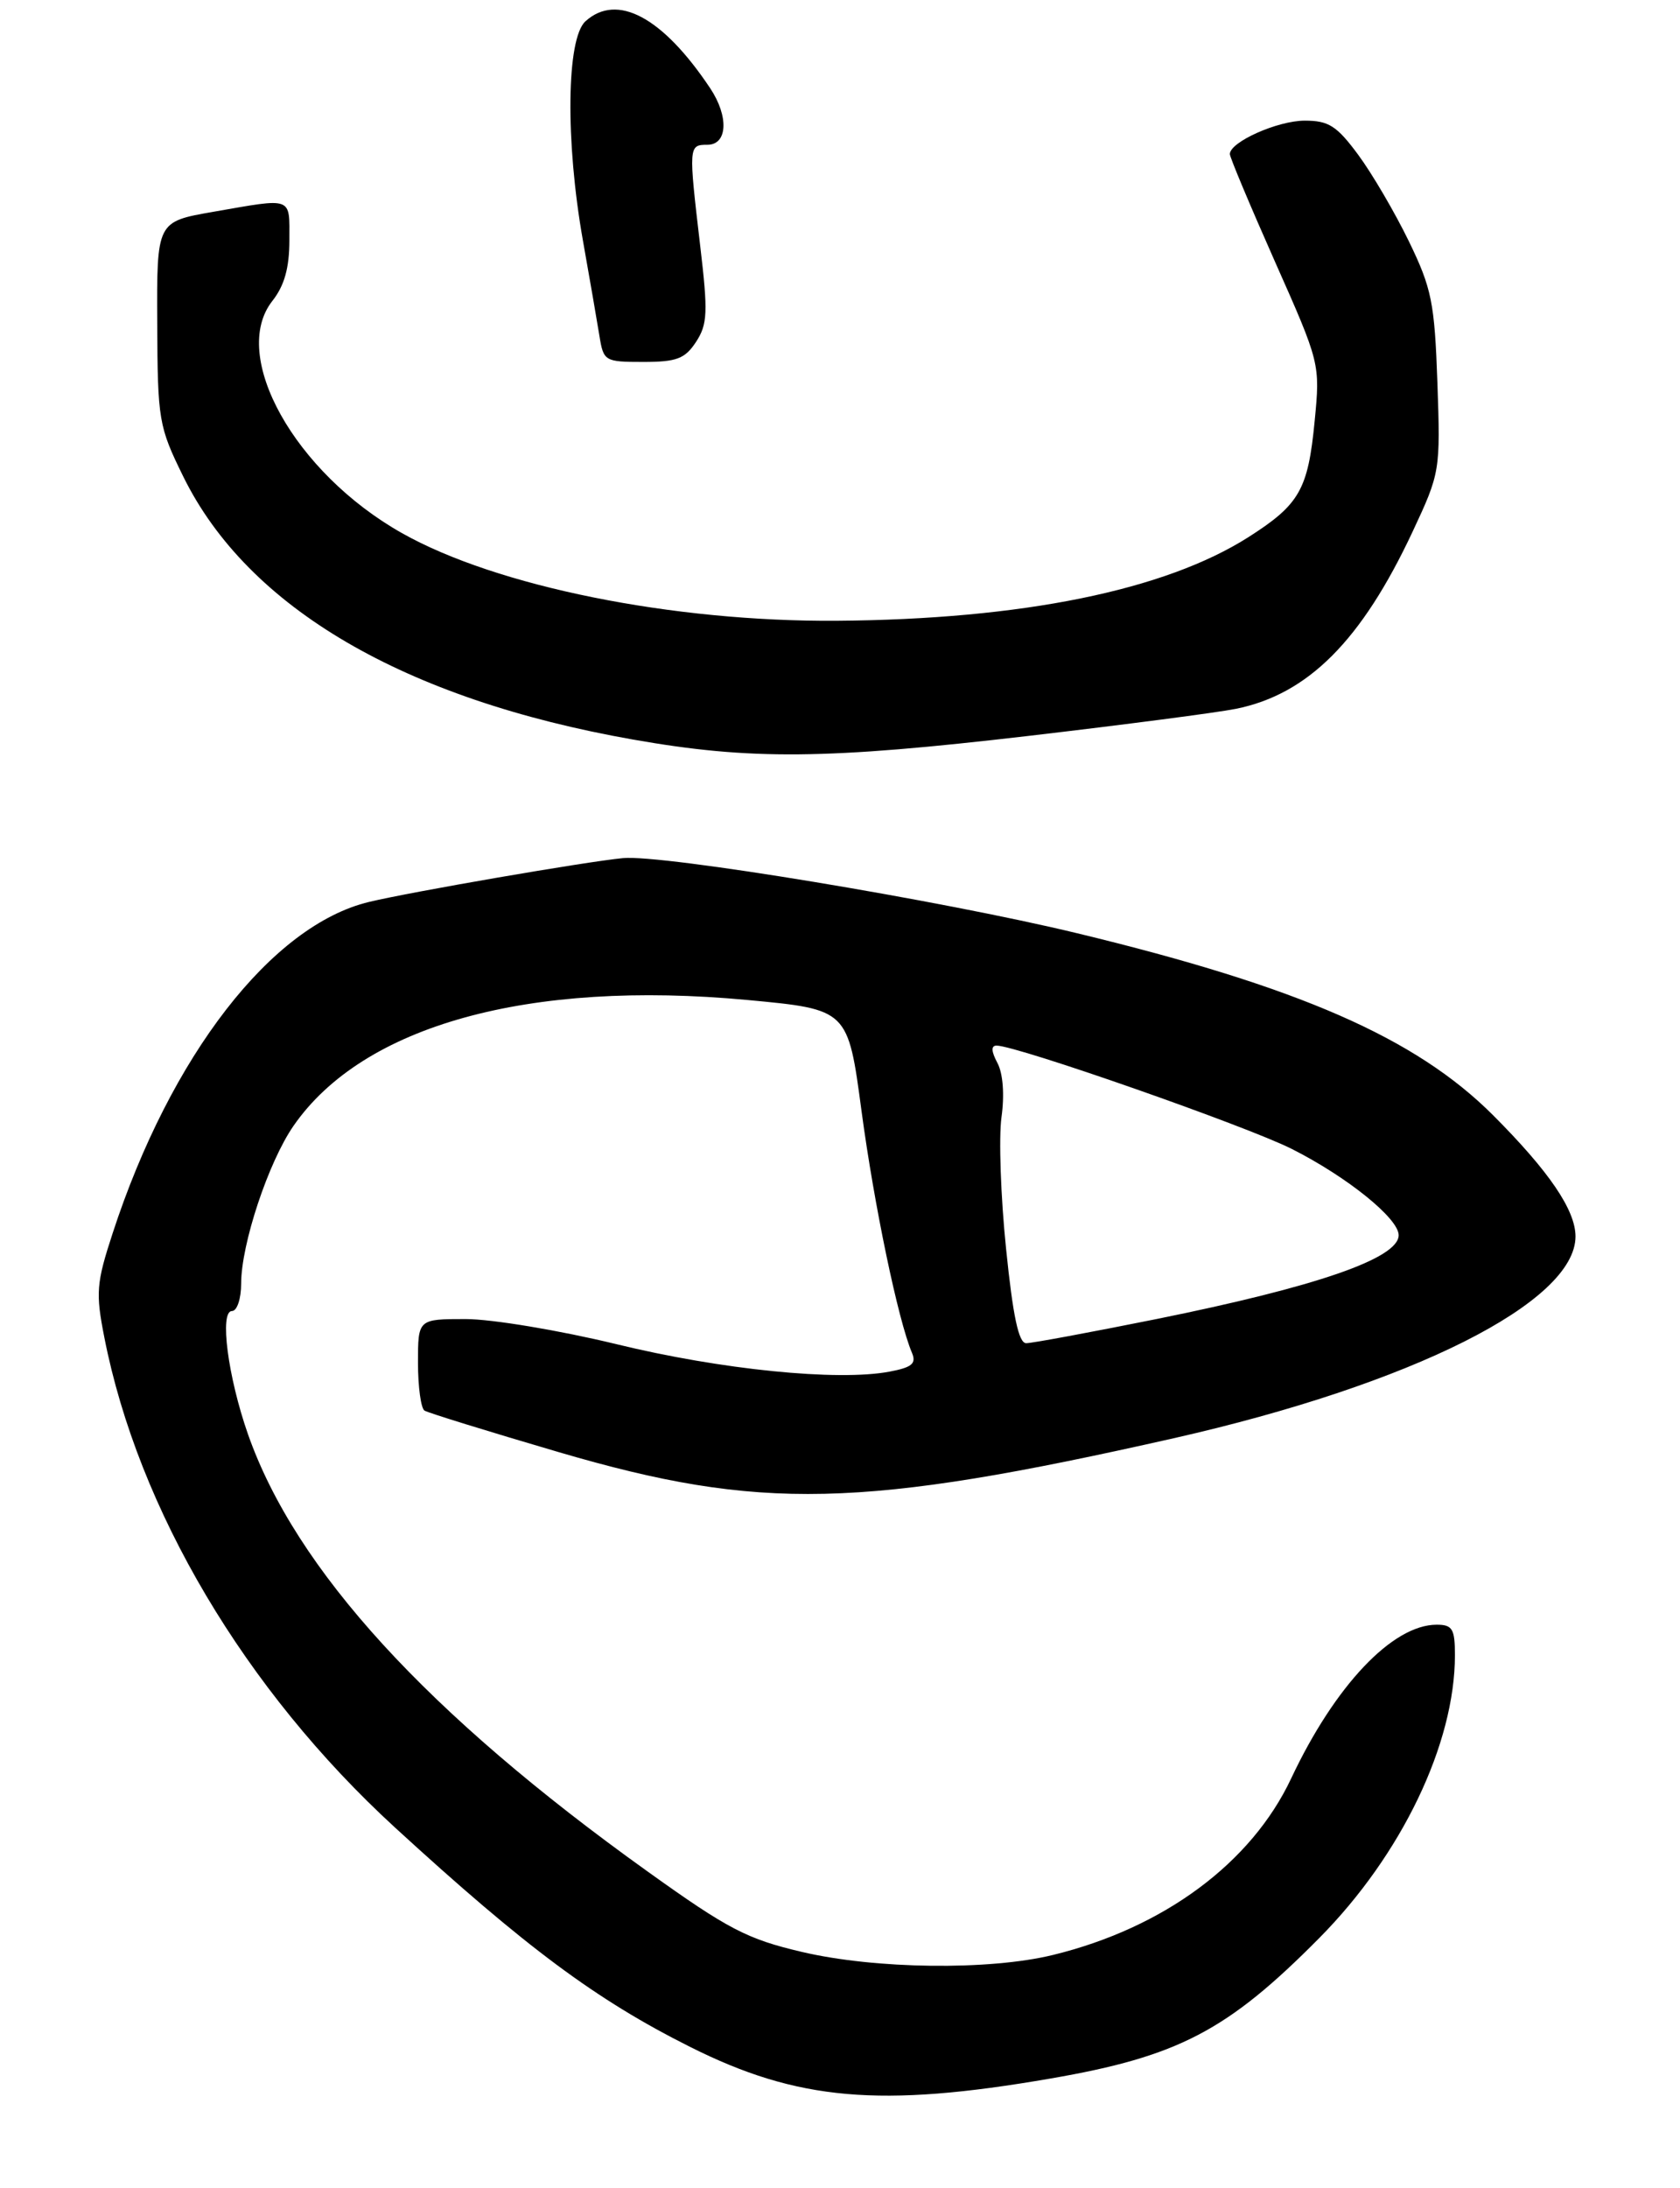 <?xml version="1.0" encoding="UTF-8" standalone="no"?>
<!DOCTYPE svg PUBLIC "-//W3C//DTD SVG 1.1//EN" "http://www.w3.org/Graphics/SVG/1.1/DTD/svg11.dtd" >
<svg xmlns="http://www.w3.org/2000/svg" xmlns:xlink="http://www.w3.org/1999/xlink" version="1.1" viewBox="0 0 209 272">
 <g >
 <path fill="currentColor"
d=" M 130.71 258.42 C 146.58 255.68 152.71 252.48 164.13 240.95 C 174.37 230.61 181.00 216.80 181.00 205.79 C 181.00 202.52 180.69 202.00 178.73 202.00 C 173.24 202.00 166.06 209.58 160.63 221.11 C 155.68 231.63 144.79 239.69 131.00 243.06 C 123.06 245.00 108.90 244.83 99.75 242.68 C 92.95 241.09 90.58 239.86 80.56 232.68 C 53.14 213.06 36.77 195.16 30.85 178.32 C 28.35 171.19 27.28 163.00 28.86 163.00 C 29.49 163.00 30.00 161.47 30.00 159.59 C 30.00 154.69 33.39 144.48 36.52 139.97 C 45.17 127.49 65.73 121.79 92.99 124.33 C 105.49 125.50 105.49 125.50 107.18 138.15 C 108.75 149.86 111.74 164.18 113.45 168.19 C 114.02 169.54 113.46 170.01 110.64 170.54 C 104.19 171.75 89.67 170.29 76.68 167.12 C 69.63 165.41 61.20 164.00 57.93 164.00 C 52.00 164.00 52.00 164.00 52.00 169.44 C 52.00 172.43 52.37 175.11 52.81 175.38 C 53.26 175.66 60.80 177.99 69.56 180.56 C 94.54 187.88 107.17 187.59 146.00 178.82 C 175.63 172.12 196.01 161.89 196.00 153.72 C 195.99 150.44 192.72 145.64 185.73 138.64 C 176.12 129.04 161.60 122.69 134.00 116.03 C 117.03 111.93 82.42 106.21 77.50 106.69 C 72.89 107.13 51.21 110.87 45.94 112.13 C 33.80 115.02 21.22 131.25 14.01 153.34 C 11.98 159.54 11.89 160.75 12.98 166.28 C 17.19 187.72 30.49 210.12 49.13 227.21 C 65.44 242.15 74.12 248.61 85.83 254.48 C 99.18 261.18 109.48 262.09 130.71 258.42 Z  M 128.00 91.49 C 139.82 90.11 151.41 88.60 153.75 88.13 C 162.73 86.32 169.39 79.64 175.74 66.09 C 179.16 58.79 179.20 58.53 178.82 47.59 C 178.47 37.61 178.11 35.85 175.27 30.00 C 173.53 26.42 170.70 21.59 168.97 19.25 C 166.31 15.65 165.29 15.00 162.32 15.00 C 158.94 15.00 153.00 17.65 153.00 19.16 C 153.00 19.56 155.53 25.59 158.62 32.55 C 164.22 45.15 164.24 45.23 163.55 52.35 C 162.73 60.87 161.67 62.73 155.33 66.77 C 144.92 73.40 127.15 77.01 104.12 77.18 C 83.70 77.33 61.77 72.92 50.00 66.28 C 36.66 58.76 28.54 44.22 33.88 37.42 C 35.38 35.52 36.00 33.31 36.00 29.87 C 36.00 24.39 36.55 24.59 26.50 26.34 C 19.50 27.56 19.50 27.56 19.56 40.17 C 19.61 52.26 19.74 53.03 22.80 59.25 C 30.84 75.58 50.27 86.93 78.76 91.95 C 93.37 94.52 102.79 94.43 128.00 91.49 Z  M 86.59 42.51 C 88.02 40.32 88.09 38.85 87.11 30.58 C 85.65 18.16 85.66 18.00 88.00 18.00 C 90.52 18.00 90.69 14.48 88.35 10.97 C 82.45 2.13 76.77 -0.92 72.83 2.65 C 70.47 4.79 70.32 17.53 72.52 29.92 C 73.36 34.64 74.28 39.96 74.57 41.75 C 75.08 44.91 75.23 45.00 80.02 45.00 C 84.18 45.00 85.21 44.61 86.59 42.51 Z  M 125.16 155.25 C 124.49 148.79 124.24 141.43 124.59 138.90 C 124.98 136.11 124.78 133.45 124.08 132.15 C 123.31 130.71 123.28 130.00 123.98 130.00 C 126.48 130.00 155.06 140.00 160.71 142.85 C 167.62 146.34 174.00 151.49 174.00 153.57 C 174.00 156.45 163.82 159.97 143.81 164.01 C 135.65 165.65 128.38 167.00 127.66 167.00 C 126.73 167.00 126.01 163.63 125.16 155.25 Z "/>
</g>
</svg>